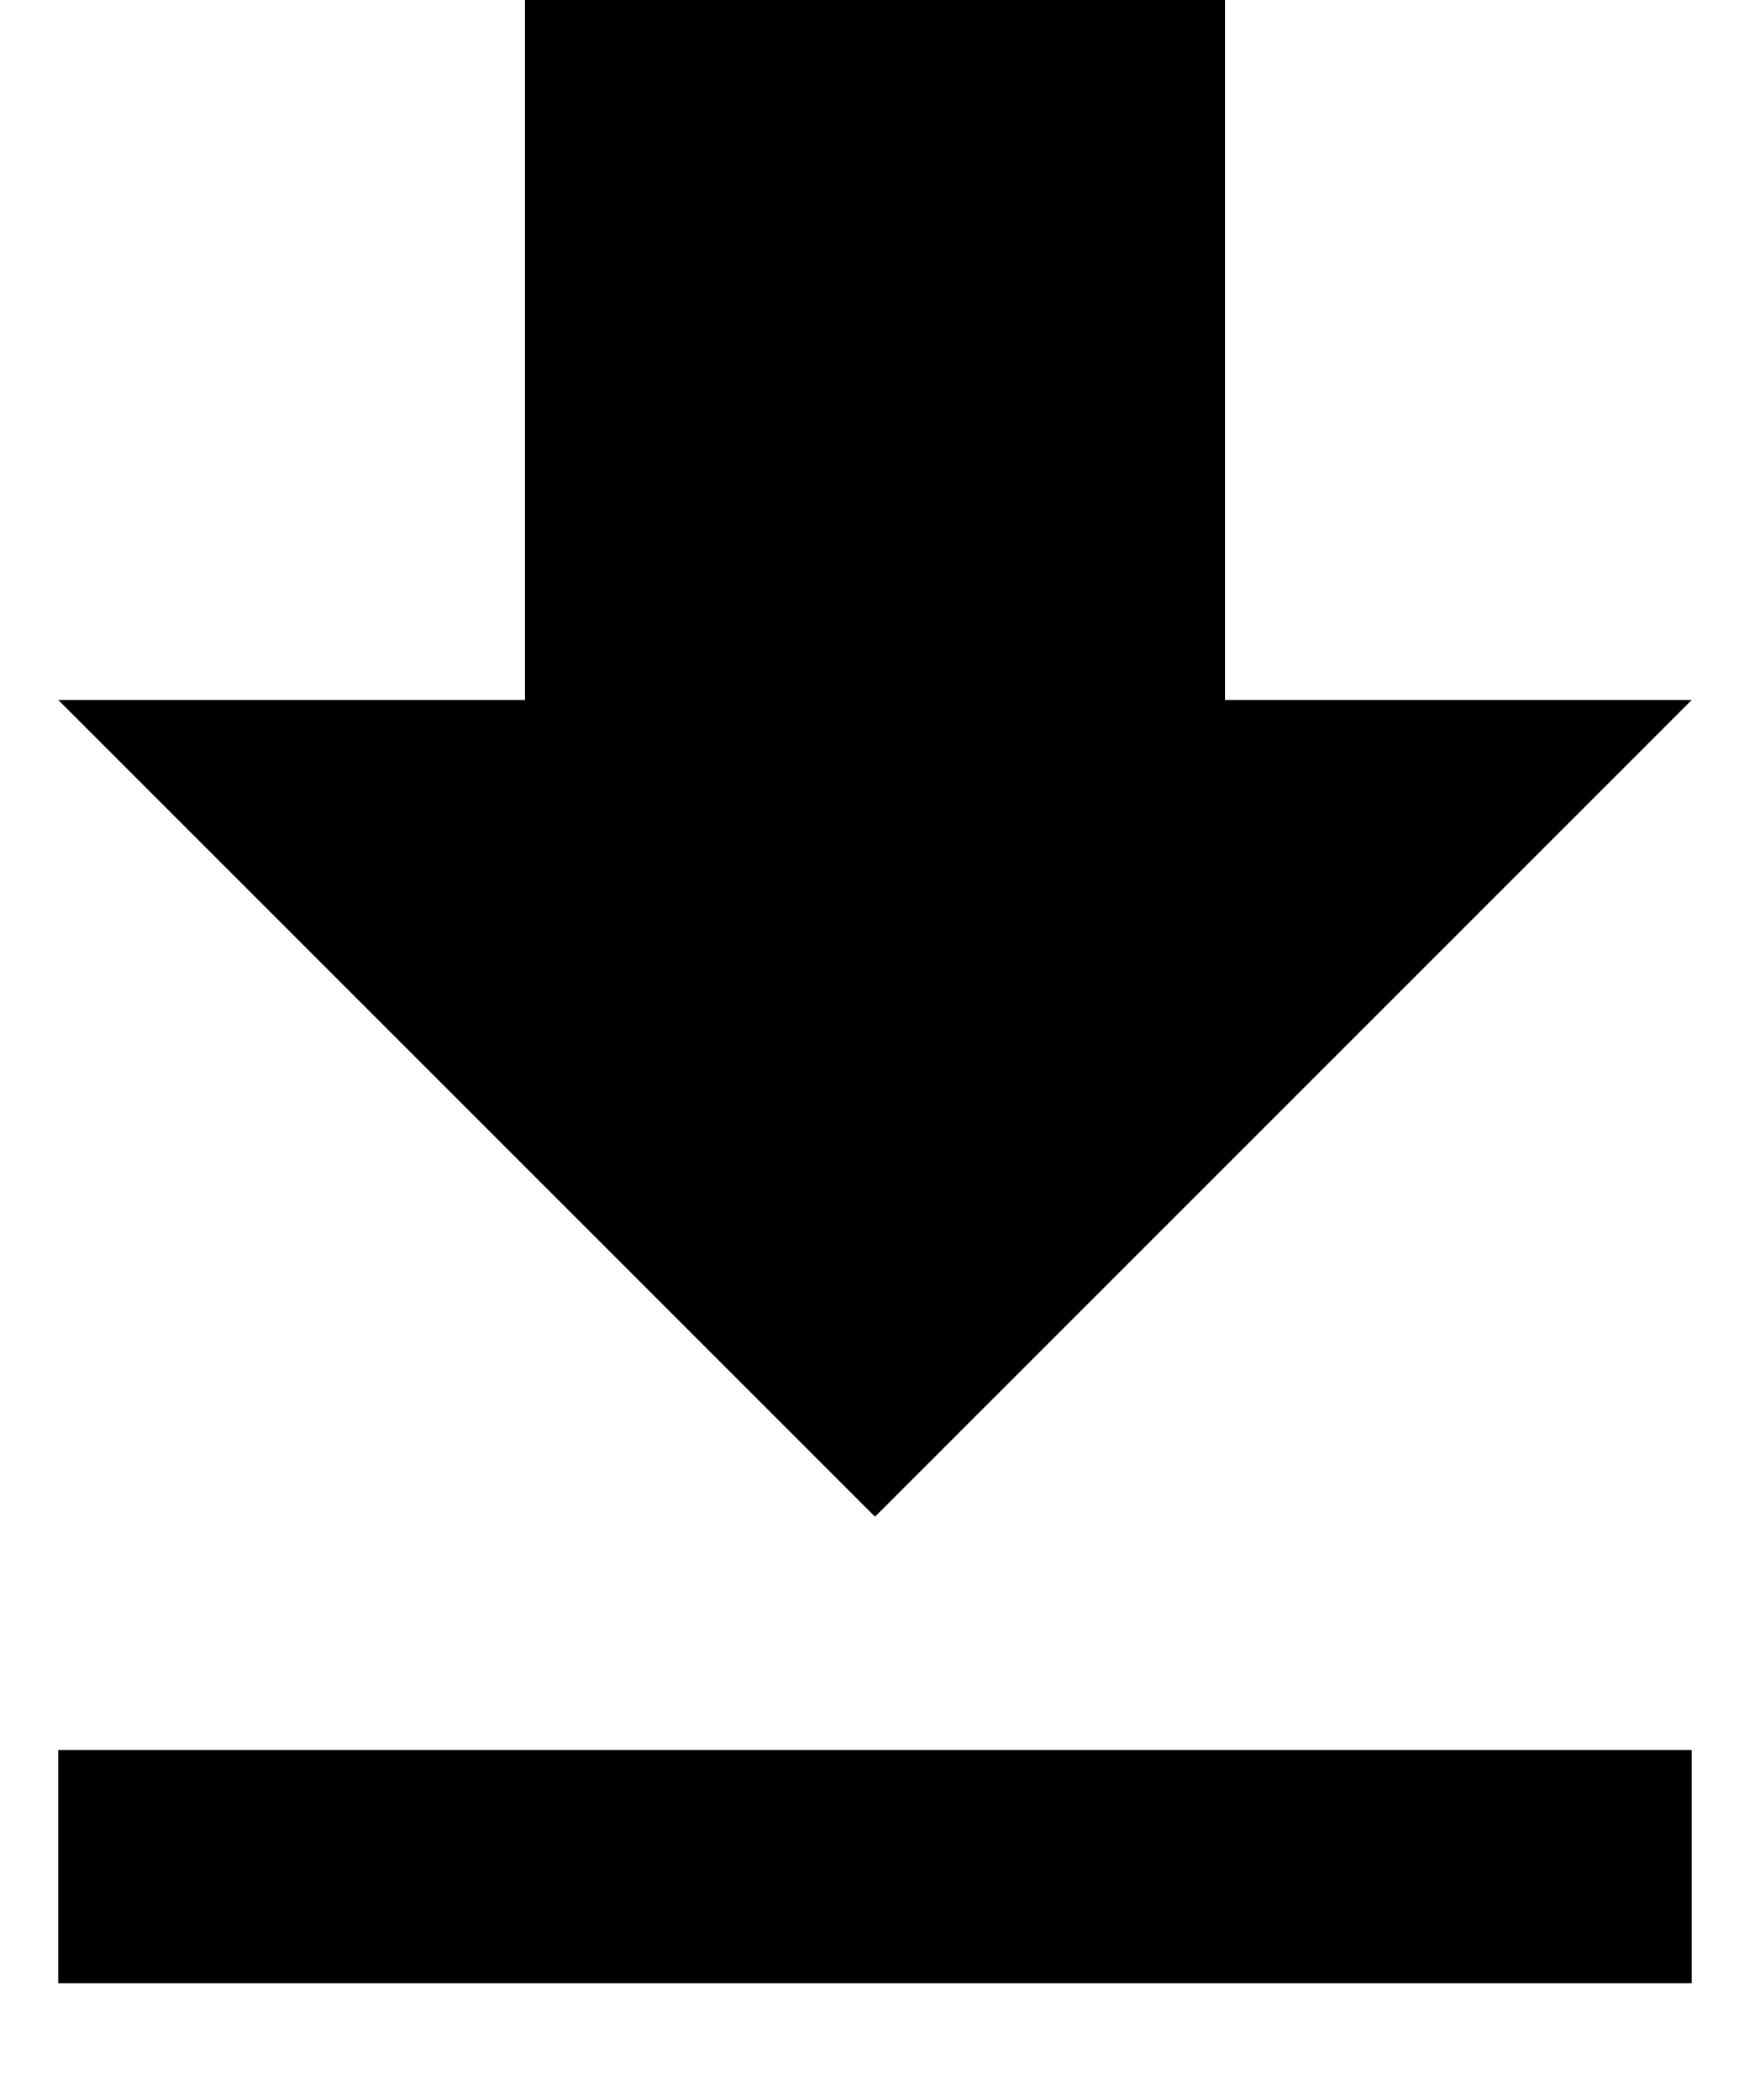 <svg width="10" height="12" viewBox="0 0 10 12" fill="current" xmlns="http://www.w3.org/2000/svg">
<path d="M9.667 4H7V0H3V4H0.333L5 8.667L9.667 4ZM0.333 10V11.333H9.667V10H0.333Z" fill="current"/>
</svg>
